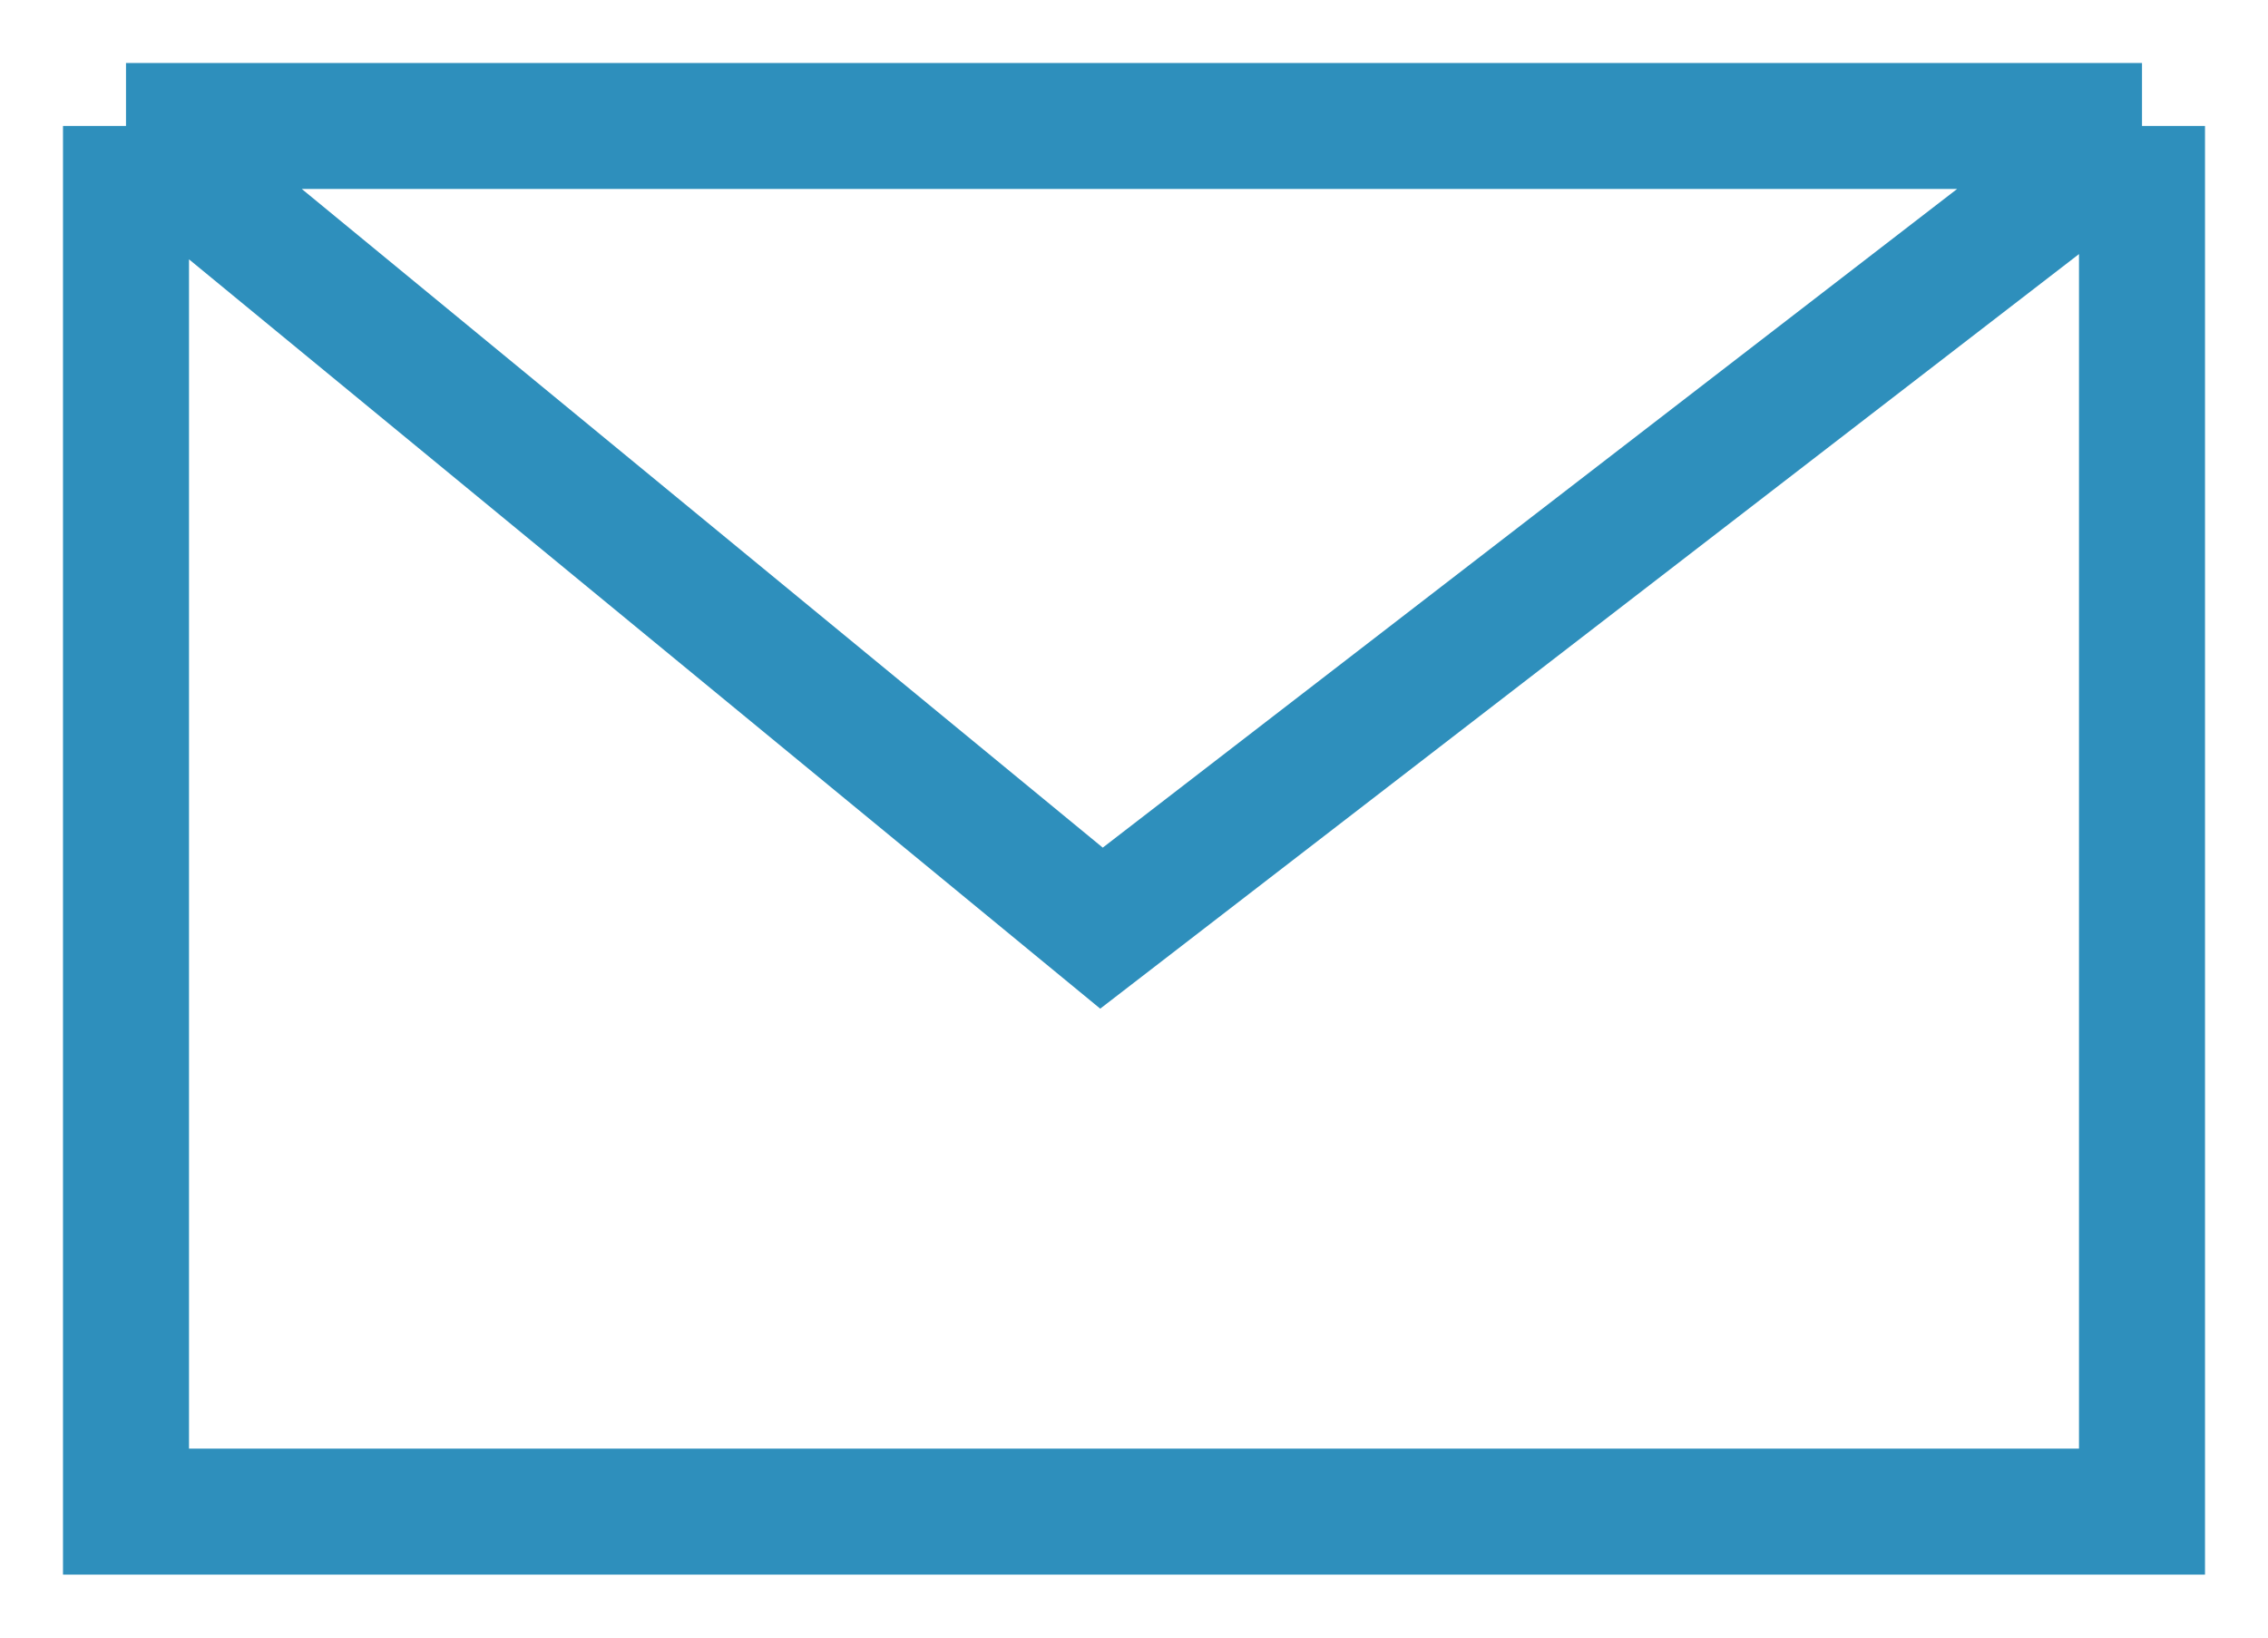 <?xml version="1.0" encoding="utf-8"?><svg width="18" height="13" fill="none" xmlns="http://www.w3.org/2000/svg" viewBox="0 0 18 13"><path d="M1 1v11h16V1M1 1h16M1 1l7.742 6.368L17 1" stroke="#2E8FBC"/></svg>